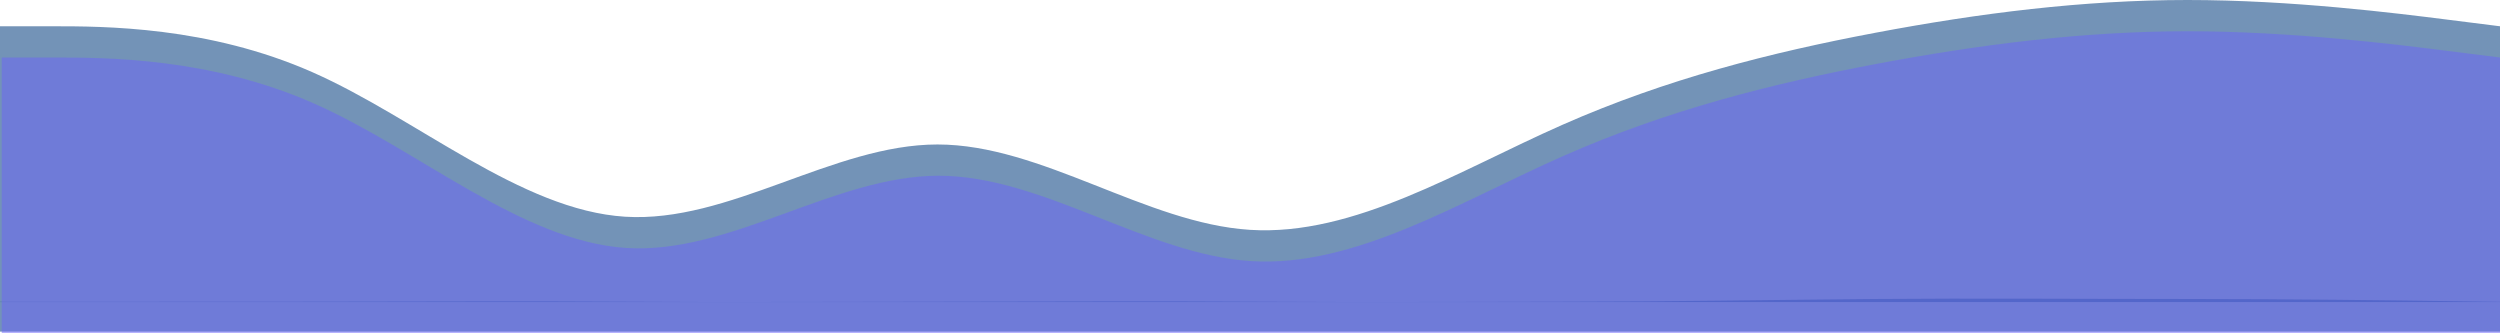 <svg width="1440" height="192" viewBox="0 0 1440 192" fill="none" xmlns="http://www.w3.org/2000/svg">
<path fill-rule="evenodd" clip-rule="evenodd" d="M0 173.846H30C61 173.777 120 173.777 180 173.777C241.5 173.777 300 173.369 360 173.777C420 174.186 485 173.777 545 173.777C598 173.777 663.5 173.369 723.5 173.777C783.5 174.186 881 173.777 901.5 173.777C958.559 173.777 1021 172.709 1080 172.212C1136.5 171.735 1200 172.212 1260 172.212C1320 172.212 1380 173.029 1410 173.437L1440 173.846V191H1410C1380 191 1320 191 1260 191C1200 191 1140 191 1080 191C1020 191 960 191 900 191C840 191 780 191 720 191C660 191 600 191 540 191C480 191 420 191 360 191C300 191 240 191 180 191C120 191 60 191 30 191H0V173.846Z" fill="#174B88" fill-opacity="0.6"/>
<path fill-rule="evenodd" clip-rule="evenodd" d="M0 15.13H30C60 15.13 120 15.13 180 41.609C240 68.087 300 121.043 360 124.826C420 128.609 480 83.217 540 83.217C600 83.217 660 128.609 720 132.391C780 136.174 840 98.348 900 71.87C960 45.391 1020 30.261 1080 18.913C1140 7.565 1200 0 1260 0C1320 0 1380 7.565 1410 11.348L1440 15.13V174H1410C1380 174 1320 174 1260 174C1200 174 1140 174 1080 174C1020 174 960 174 900 174C840 174 780 174 720 174C660 174 600 174 540 174C480 174 420 174 360 174C300 174 240 174 180 174C120 174 60 174 30 174H0V15.13Z" fill="#174B88" fill-opacity="0.6"/>
<path fill-rule="evenodd" clip-rule="evenodd" d="M1 33.13H30.979C60.958 33.13 120.917 33.13 180.875 59.609C240.833 86.087 300.792 139.043 360.75 142.826C420.708 146.609 480.667 101.217 540.625 101.217C600.583 101.217 660.542 146.609 720.5 150.391C780.458 154.174 840.417 116.348 900.375 89.87C960.333 63.391 1020.29 48.261 1080.25 36.913C1140.21 25.565 1200.17 18 1260.12 18C1320.08 18 1380.04 25.565 1410.02 29.348L1440 33.13V192H1410.02C1380.04 192 1320.08 192 1260.12 192C1200.17 192 1140.21 192 1080.25 192C1020.29 192 960.333 192 900.375 192C840.417 192 780.458 192 720.5 192C660.542 192 600.583 192 540.625 192C480.667 192 420.708 192 360.75 192C300.792 192 240.833 192 180.875 192C120.917 192 60.958 192 30.979 192H1V33.13Z" fill="#6C64FB" fill-opacity="0.5"/>
</svg>

